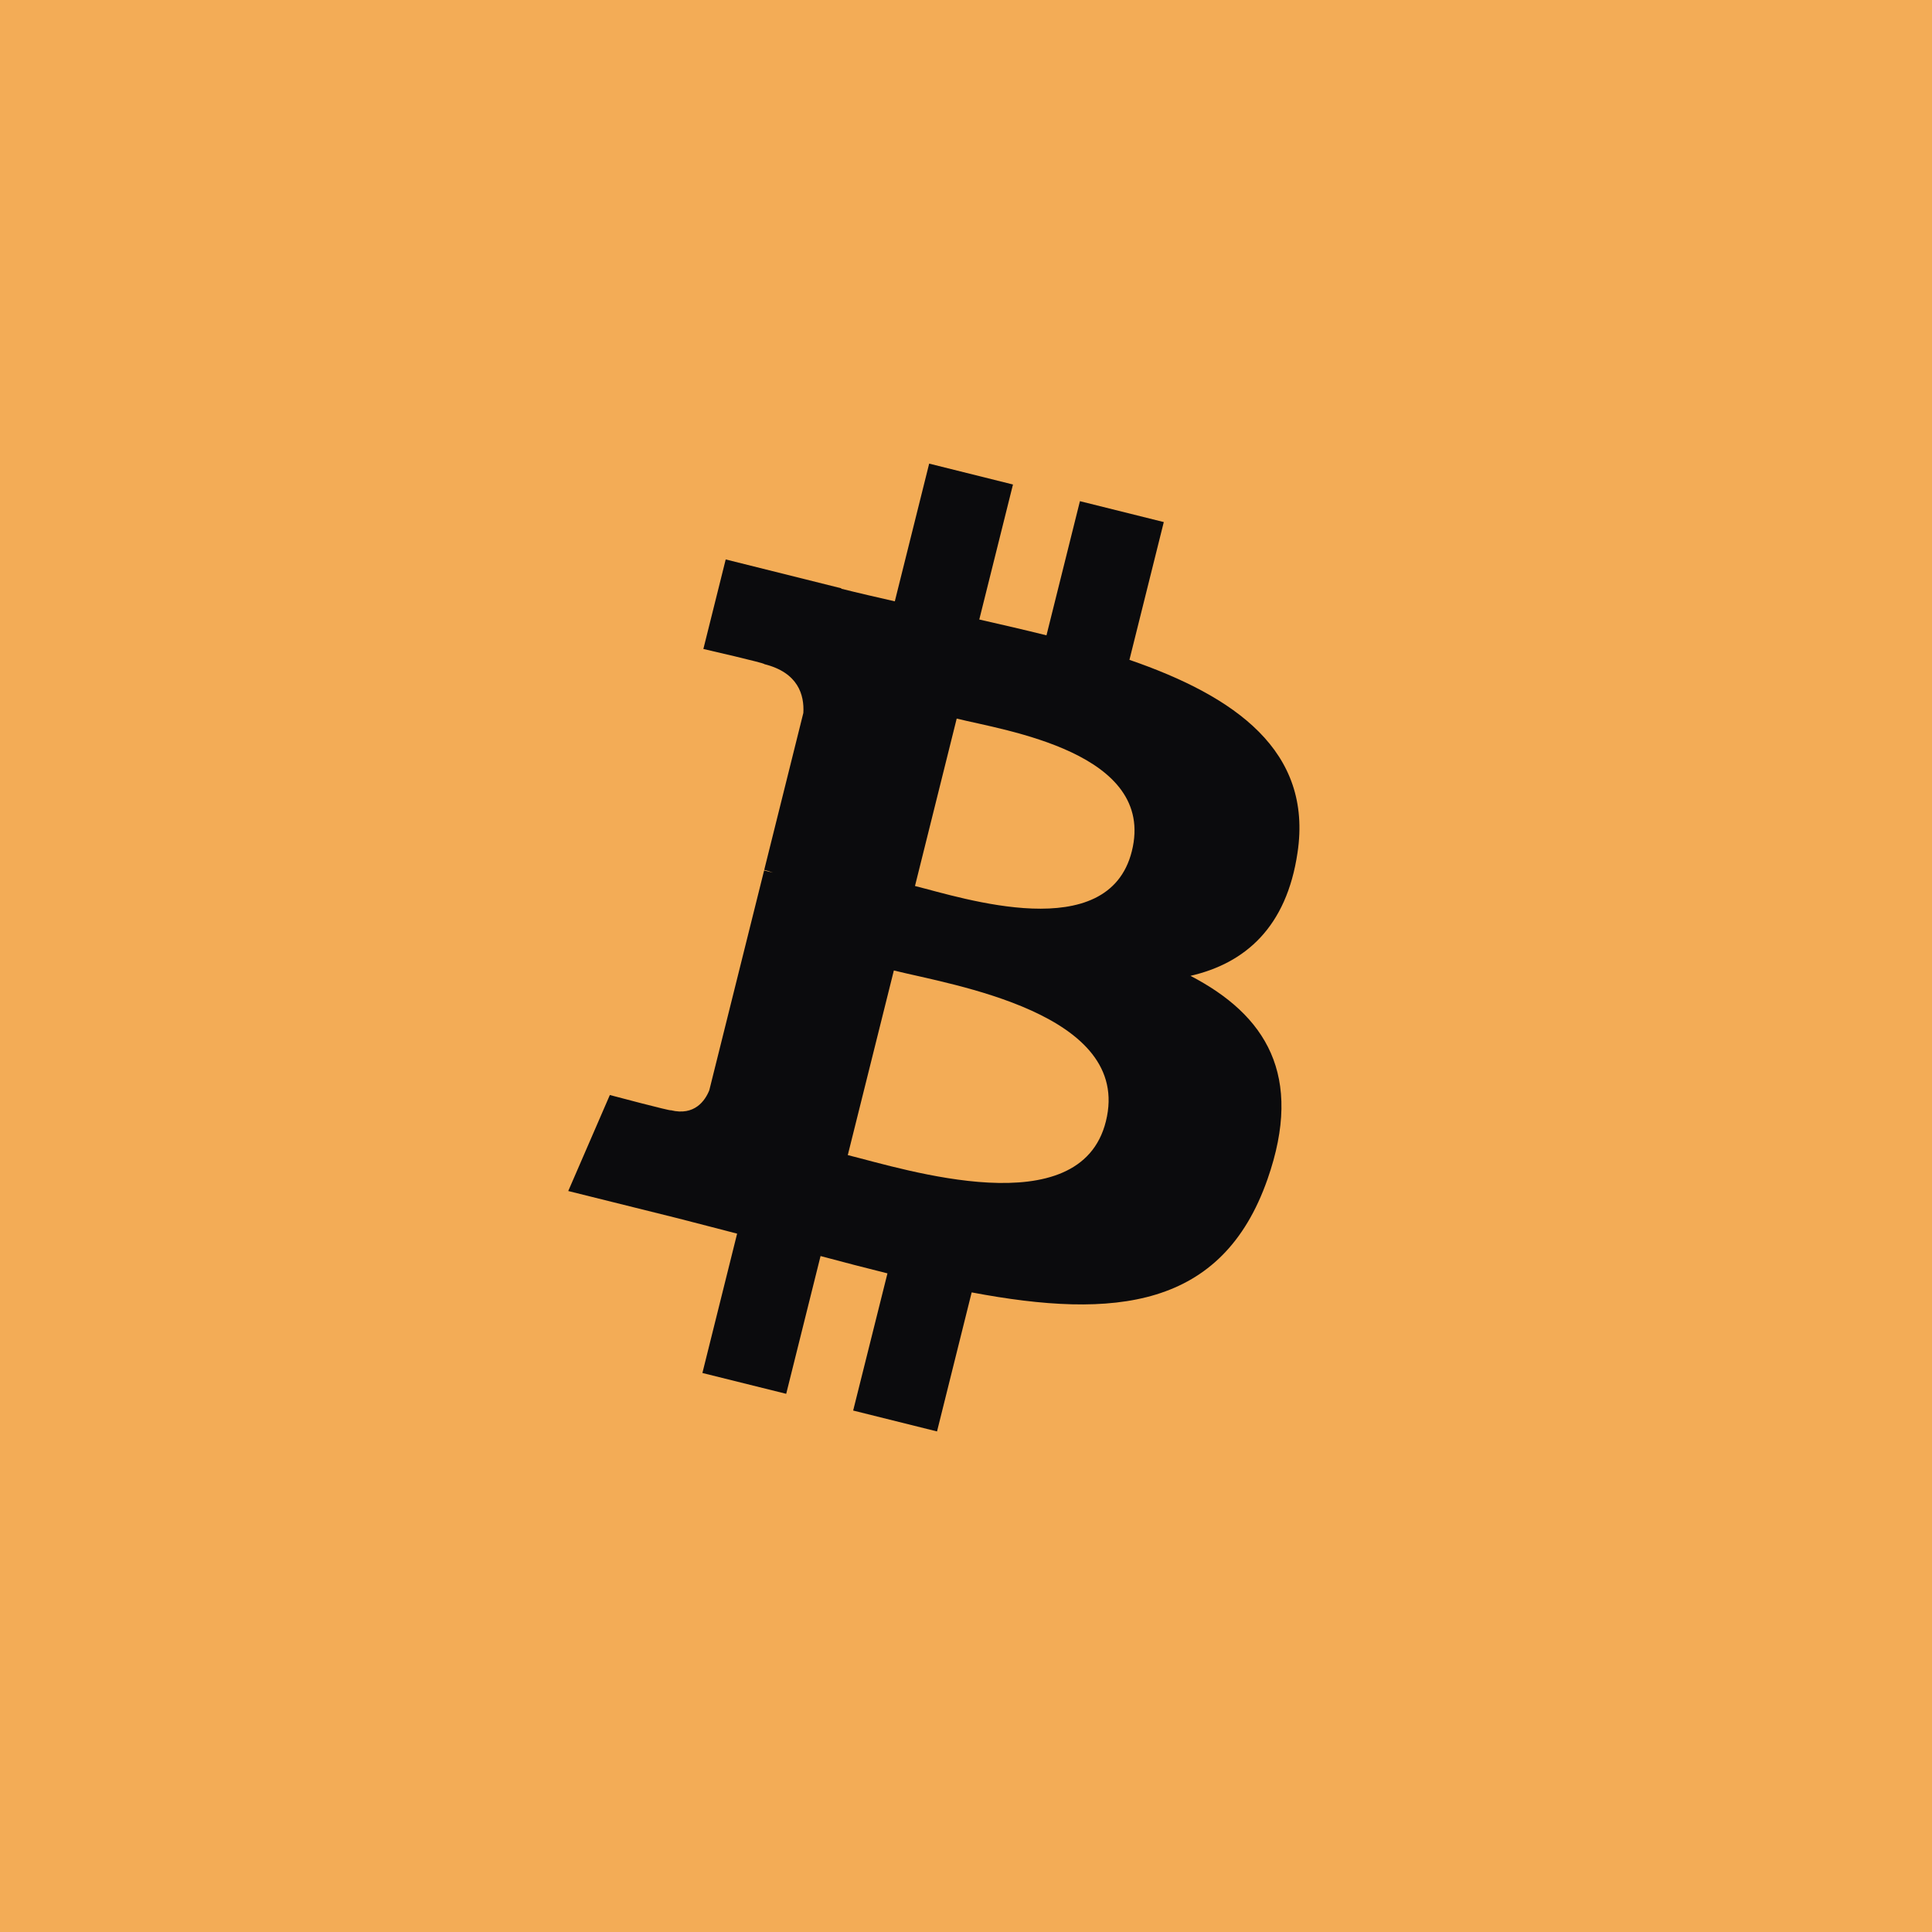 <svg width="32" height="32" viewBox="0 0 32 32" fill="none" xmlns="http://www.w3.org/2000/svg">
    <rect width="32" height="32" fill="#F3AC56"/>
    <path fill-rule="evenodd" clip-rule="evenodd" d="M21.491 14.123C21.744 12.439 20.46 11.533 18.707 10.929L19.276 8.647L17.887 8.301L17.333 10.523C16.968 10.432 16.593 10.346 16.22 10.261L16.778 8.025L15.39 7.679L14.821 9.96C14.519 9.891 14.221 9.823 13.934 9.751L13.935 9.744L12.02 9.266L11.65 10.749C11.65 10.749 12.681 10.985 12.659 11C13.222 11.14 13.323 11.512 13.306 11.808L12.658 14.408C12.697 14.417 12.747 14.432 12.803 14.454L12.656 14.417L11.748 18.059C11.679 18.23 11.504 18.486 11.111 18.389C11.125 18.409 10.101 18.137 10.101 18.137L9.412 19.727L11.22 20.177C11.556 20.262 11.885 20.35 12.209 20.433L11.634 22.741L13.022 23.086L13.591 20.804C13.97 20.906 14.339 21.001 14.699 21.091L14.131 23.363L15.52 23.709L16.094 21.406C18.463 21.854 20.244 21.674 20.994 19.531C21.598 17.807 20.964 16.811 19.718 16.163C20.626 15.954 21.309 15.357 21.491 14.123ZM18.317 18.573C17.889 20.299 14.984 19.366 14.042 19.132L14.805 16.074C15.747 16.31 18.766 16.775 18.317 18.573ZM18.747 14.098C18.356 15.668 15.938 14.87 15.155 14.675L15.846 11.902C16.63 12.097 19.155 12.461 18.747 14.098Z" fill="#0B0B0D"/>
</svg>
